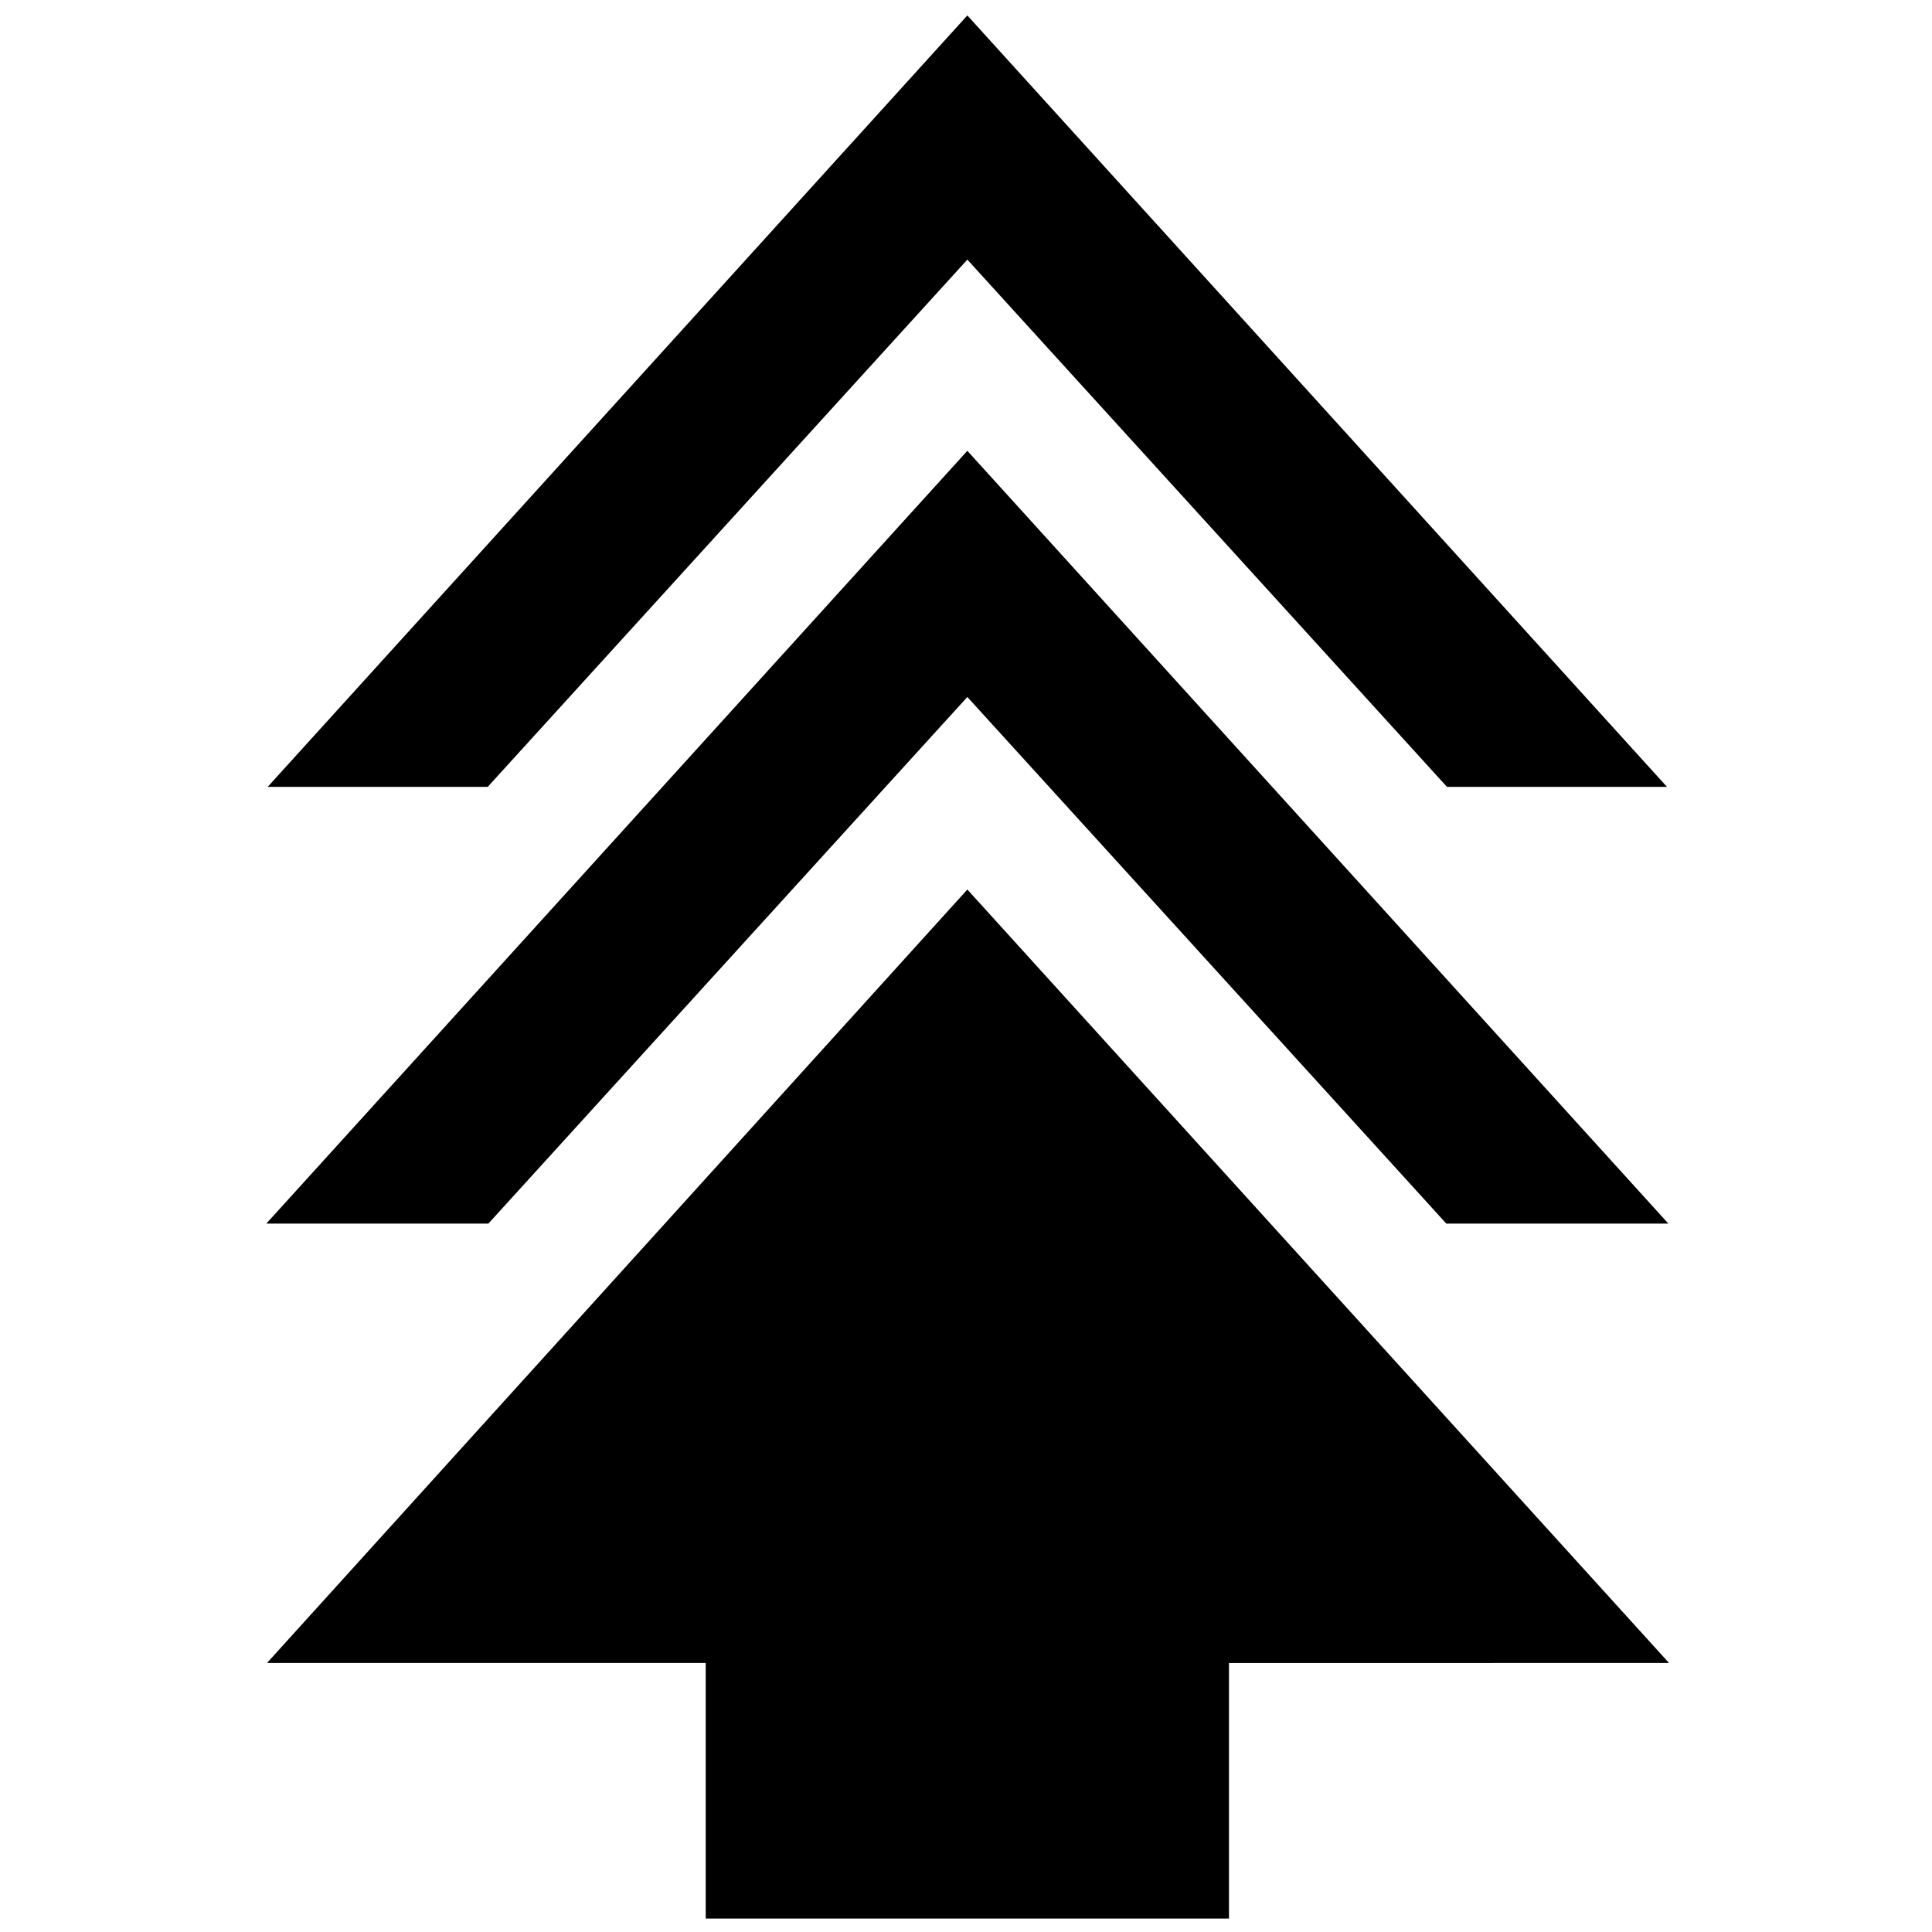 <svg xmlns="http://www.w3.org/2000/svg" height="40" viewBox="0 -960 960 960" width="40"><path d="M350.67-6.67v-127h-218l348-384.33 348.66 384.33H610.67v127h-260ZM132.33-352l348.34-384L829-352H718.67l-238-261.67-238 261.67H132.33Zm.67-217 347.67-383.33L828.33-569H719L480.67-831 242.33-569H133Z"/></svg>